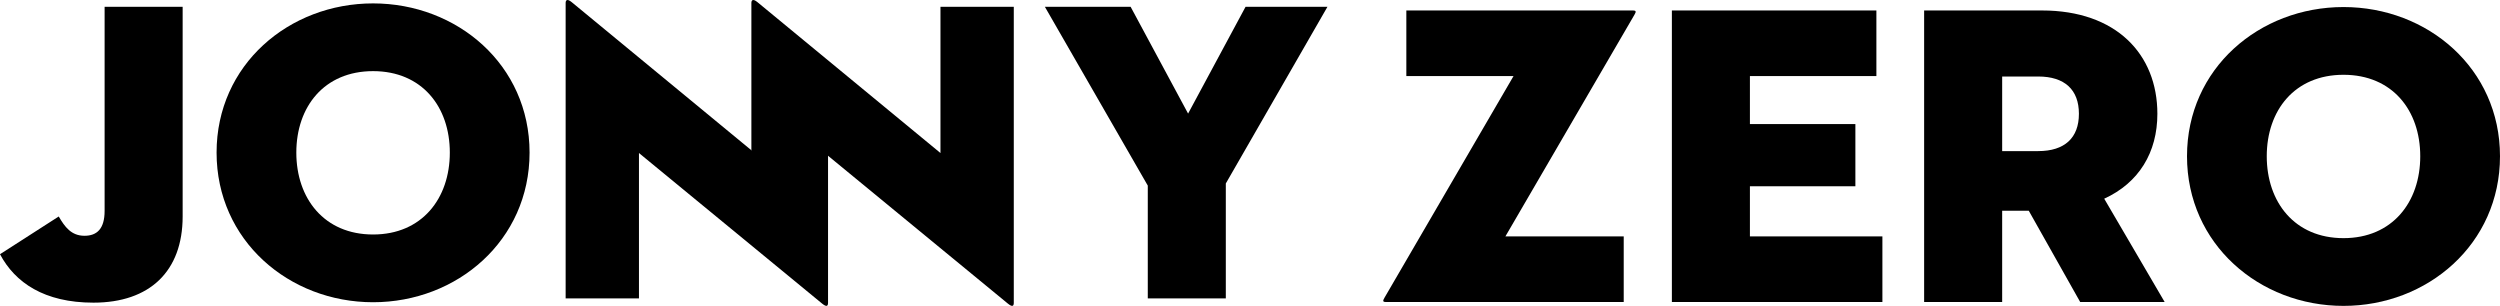 <?xml version="1.0" encoding="utf-8"?>
<!-- Generator: Adobe Illustrator 15.0.0, SVG Export Plug-In . SVG Version: 6.00 Build 0)  -->
<!DOCTYPE svg PUBLIC "-//W3C//DTD SVG 1.1//EN" "http://www.w3.org/Graphics/SVG/1.1/DTD/svg11.dtd">
<svg version="1.1" id="Layer_1" xmlns="http://www.w3.org/2000/svg" xmlns:xlink="http://www.w3.org/1999/xlink" x="0px" y="0px"
	 width="571.467px" height="69.922px" viewBox="0 0 571.467 69.922" enable-background="new 0 0 571.467 69.922"
	 xml:space="preserve">
<g>
	<path d="M41.751,49.485c0,12.545-7.546,19.699-20.387,19.699C10.095,69.185,3.431,64.579,0,58.11l13.427-8.625
		c1.371,2.352,2.843,4.41,5.881,4.41c2.842,0,4.605-1.568,4.605-5.684V1.56h17.838V49.485z"/>
	<path d="M49.507,34.882c0-20.092,16.563-34.105,35.773-34.105c19.209,0,35.772,14.014,35.772,34.105S104.489,69.087,85.28,69.087
		C66.07,69.087,49.507,54.974,49.507,34.882z M102.823,34.882c0-10.486-6.371-18.621-17.543-18.621
		c-11.173,0-17.544,8.135-17.544,18.621c0,10.488,6.371,18.721,17.544,18.721C96.452,53.603,102.823,45.37,102.823,34.882z"/>
	<path d="M172.52,3.069v31.91L130.67,0.481c-1.078-0.881-1.372-0.393-1.372,0.197v67.525h16.76V34.979l41.849,34.402
		c1.078,0.881,1.372,0.588,1.372-0.197V17.823L172.52,3.069z"/>
	<path d="M214.979,1.56v33.42l-41.85-34.498c-1.078-0.881-1.372-0.393-1.372,0.197v51.723l16.76,14.68V34.979l41.848,34.402
		c1.079,0.881,1.373,0.588,1.373-0.197V1.56H214.979z"/>
	<path d="M238.847,1.56h19.602l13.133,24.404L284.714,1.56h18.72l-23.229,40.379v26.266h-17.837V42.429L238.847,1.56z"/>
</g>
<g>
	<path d="M316.473,68.06l29.5-50.67h-24.502V2.394h51.846c0.589,0,0.784,0.197,0.294,0.98l-29.5,50.67h27.05v14.994h-54.394
		C316.179,69.038,315.981,68.843,316.473,68.06z"/>
	<path d="M382.169,2.394h46.75V17.39h-28.912v10.977h24.109v14.211h-24.109v11.467h30.284v14.994h-48.122V2.394z"/>
	<path d="M457.669,69.038h-17.838V2.394h26.952c16.955,0,26.364,9.998,26.364,23.619c0,8.822-4.215,15.779-12.153,19.406
		l13.819,23.619h-19.308l-11.761-20.875h-6.076V69.038z M465.901,34.54c6.076,0,9.311-3.037,9.311-8.527
		c0-5.488-3.234-8.525-9.311-8.525h-8.232V34.54H465.901z"/>
	<path d="M499.921,35.716c0-20.092,16.563-34.105,35.773-34.105c19.209,0,35.772,14.014,35.772,34.105s-16.563,34.205-35.772,34.205
		C516.484,69.921,499.921,55.808,499.921,35.716z M553.237,35.716c0-10.486-6.371-18.621-17.543-18.621
		c-11.173,0-17.544,8.135-17.544,18.621c0,10.488,6.371,18.721,17.544,18.721C546.866,54.437,553.237,46.204,553.237,35.716z"/>
</g>
</svg>
